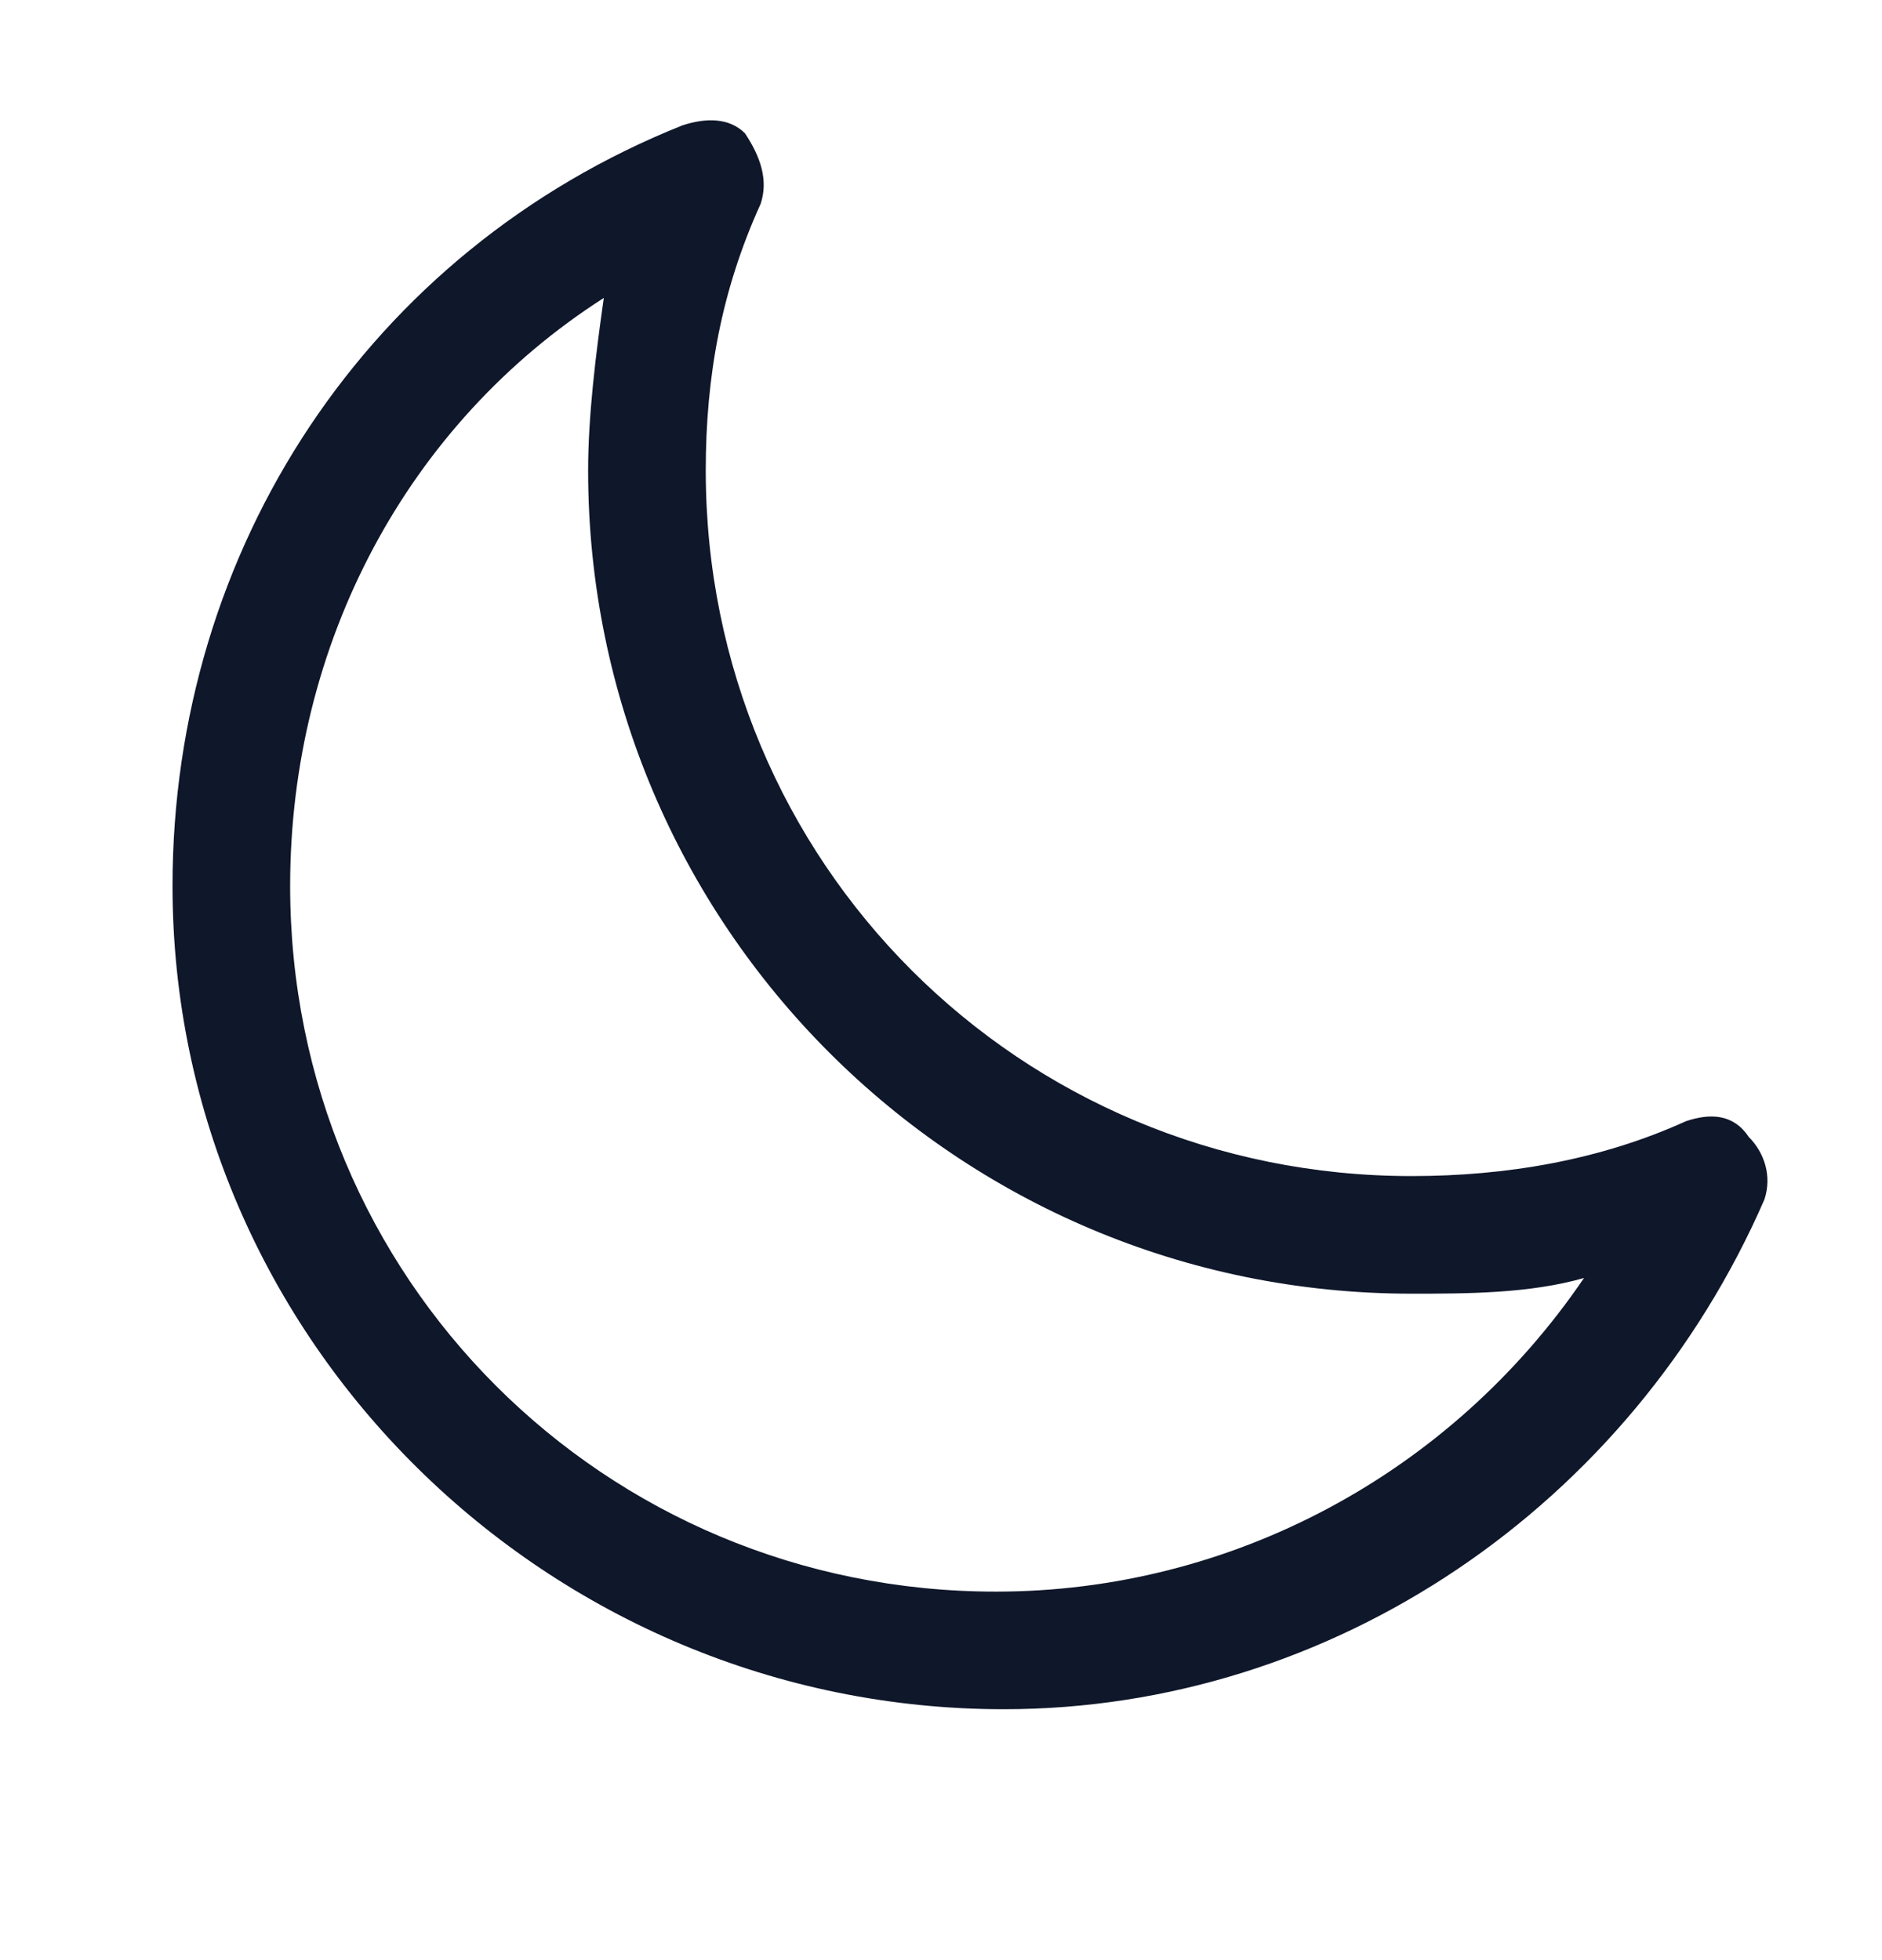 <?xml version="1.0" encoding="utf-8"?>
<!-- Generator: Adobe Illustrator 28.4.1, SVG Export Plug-In . SVG Version: 6.00 Build 0)  -->
<svg version="1.1" id="Layer_1" xmlns="http://www.w3.org/2000/svg" xmlns:xlink="http://www.w3.org/1999/xlink" x="0px" y="0px"
	 viewBox="0 0 24 25" style="enable-background:new 0 0 24 25;" xml:space="preserve">
<style type="text/css">
	.st0{fill:#0F172A;}
</style>
<g>
	<path class="st0" d="M12.8,21.8C7,21.8,2.2,17.1,2.2,11.3c0-4.3,2.5-8.1,6.5-9.7C9,1.5,9.3,1.5,9.5,1.7C9.7,2,9.8,2.3,9.7,2.6
		C9.2,3.7,9,4.8,9,6c0,5,4,9,9,9c1.2,0,2.4-0.2,3.5-0.7c0.3-0.1,0.6-0.1,0.8,0.2c0.2,0.2,0.3,0.5,0.2,0.8
		C20.8,19.2,17,21.8,12.8,21.8z M7.7,3.8c-2.5,1.6-4,4.4-4,7.5c0,5,4,9,9,9c3,0,5.8-1.5,7.5-4c-0.7,0.2-1.5,0.2-2.2,0.2
		C12.2,16.5,7.5,11.8,7.5,6C7.5,5.3,7.6,4.5,7.7,3.8z"/>
</g>
</svg>
